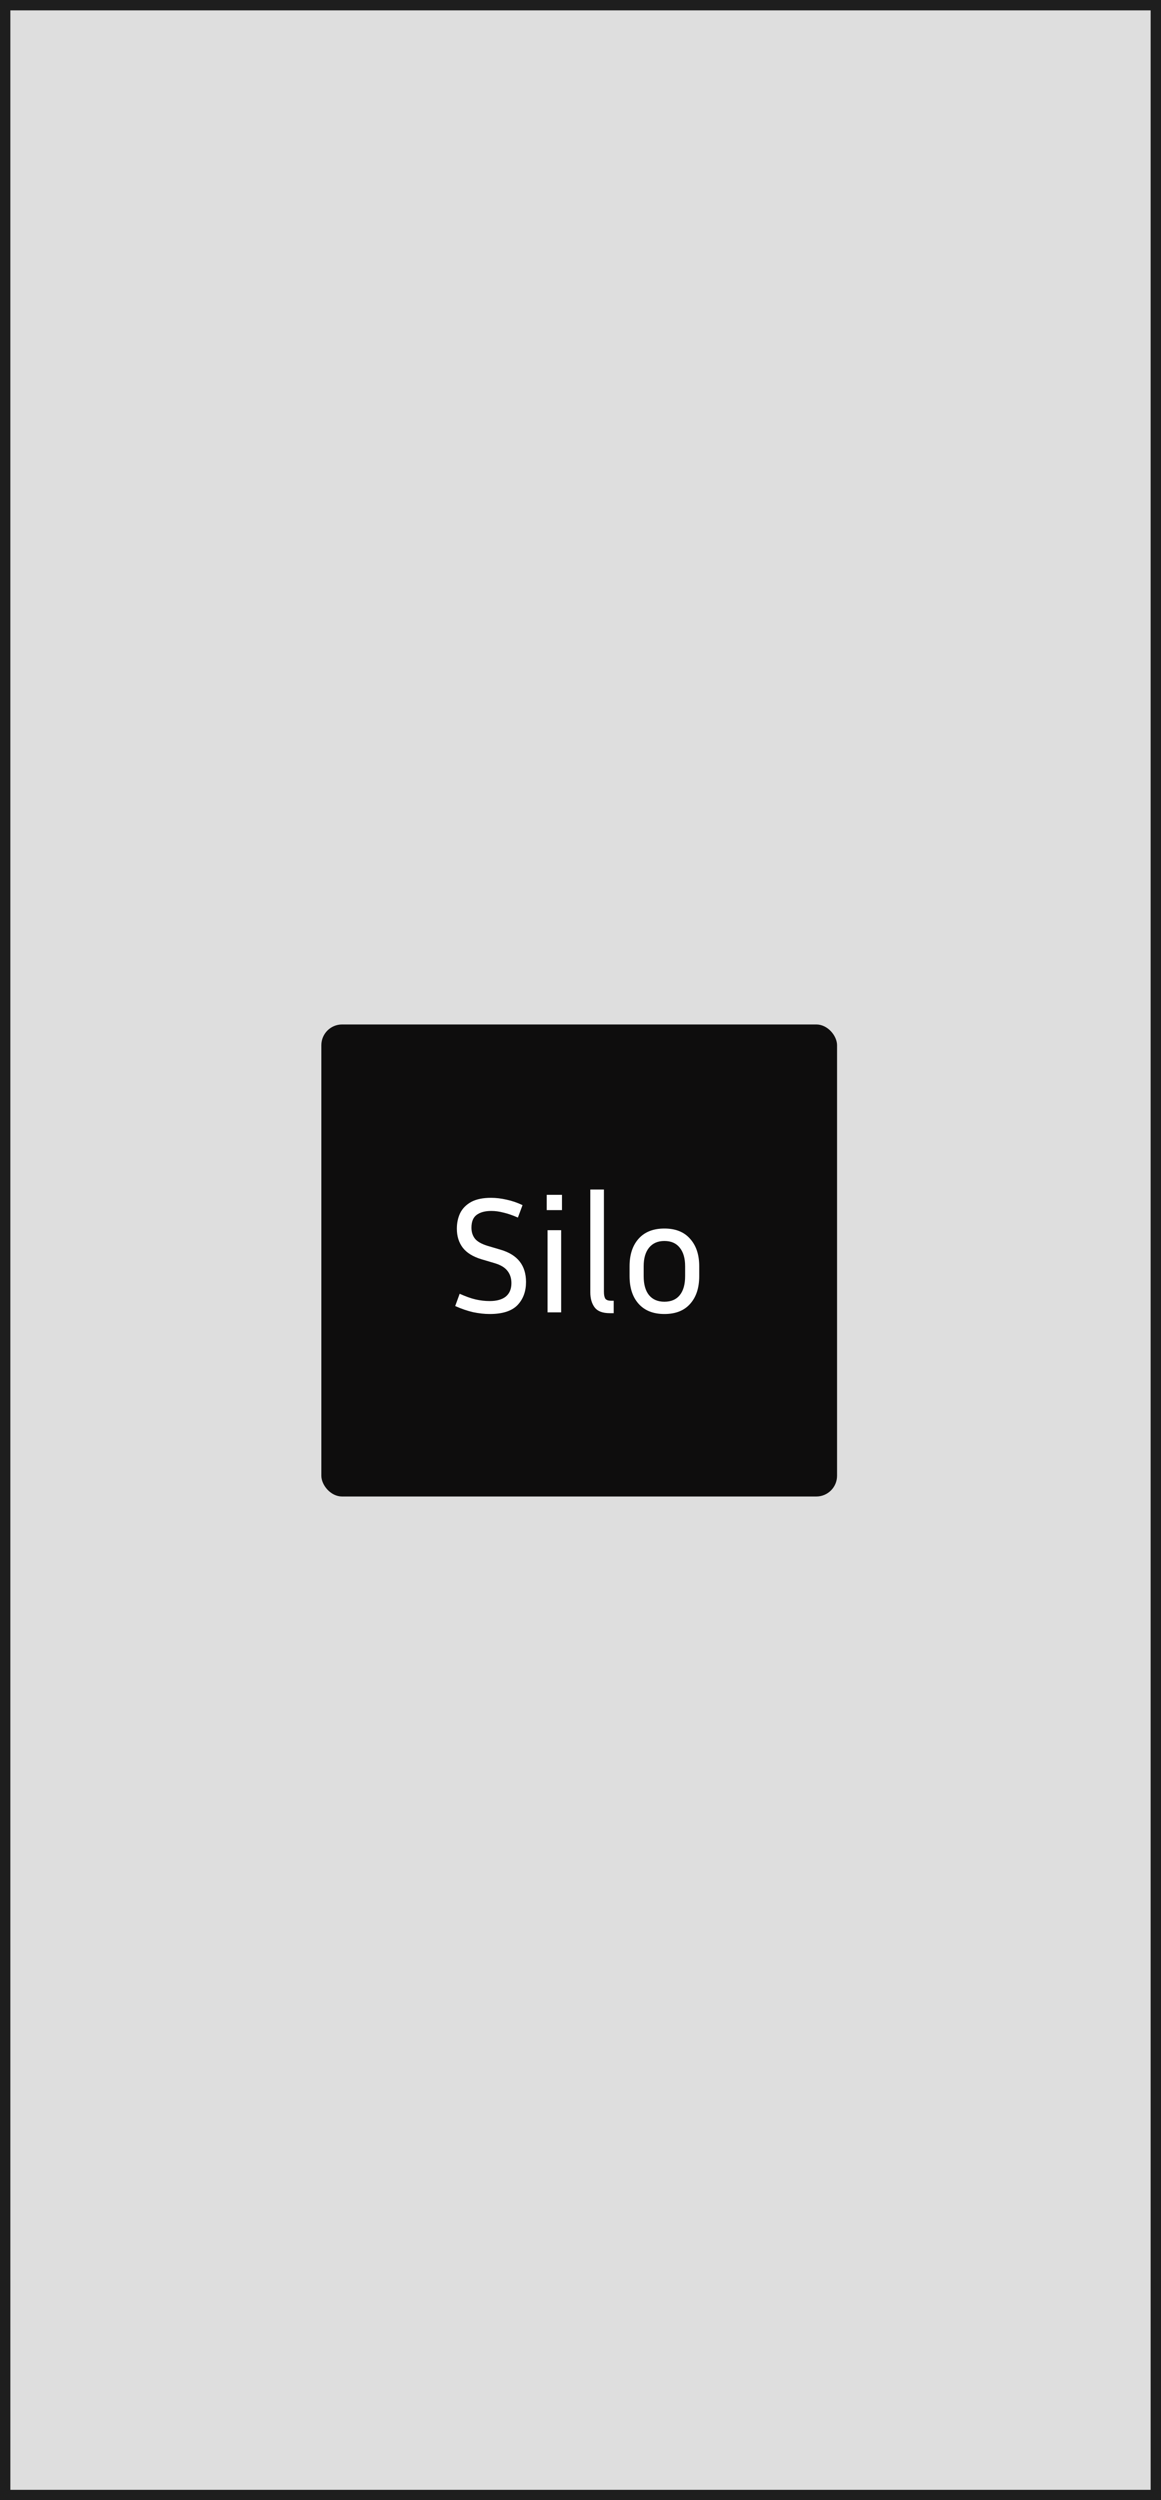 <svg width="448" height="964" viewBox="0 0 448 964" fill="none" xmlns="http://www.w3.org/2000/svg">
<rect width="448" height="964" fill="#1E1E1E"/>
<g filter="url(#filter0_d_0_1)">
<rect width="440" height="956" transform="translate(4)" fill="#DEDEDE"/>
<g filter="url(#filter1_d_0_1)">
<rect x="124" y="387" width="199" height="182" rx="8" fill="#0E0D0D"/>
</g>
<path d="M188.961 497.648C191.649 497.648 193.719 497.072 195.169 495.92C196.62 494.725 197.345 492.997 197.345 490.736C197.345 488.859 196.833 487.28 195.809 486C194.828 484.72 193.207 483.739 190.945 483.056L185.761 481.52C182.519 480.539 180.129 479.067 178.593 477.104C177.057 475.099 176.289 472.645 176.289 469.744C176.289 467.525 176.716 465.52 177.569 463.728C178.465 461.936 179.873 460.507 181.793 459.44C183.756 458.373 186.316 457.84 189.473 457.84C191.393 457.84 193.377 458.075 195.425 458.544C197.473 458.971 199.543 459.675 201.633 460.656L199.841 465.456C197.793 464.56 195.937 463.92 194.273 463.536C192.652 463.109 191.095 462.896 189.601 462.896C187.169 462.896 185.271 463.408 183.905 464.432C182.583 465.413 181.921 467.056 181.921 469.36C181.921 471.024 182.369 472.432 183.265 473.584C184.161 474.693 185.761 475.611 188.065 476.336L193.249 477.872C199.735 479.792 202.977 483.931 202.977 490.288C202.977 493.957 201.868 496.944 199.649 499.248C197.431 501.509 193.868 502.64 188.961 502.64C186.956 502.64 184.823 502.405 182.561 501.936C180.343 501.424 178.039 500.635 175.649 499.568L177.377 494.832C179.639 495.856 181.665 496.581 183.457 497.008C185.292 497.435 187.127 497.648 188.961 497.648ZM216.856 462.576H210.968V456.688H216.856V462.576ZM216.536 502H211.288V470.32H216.536V502ZM227.787 494.32V454.64H233.035V494.064C233.035 495.216 233.205 496.091 233.547 496.688C233.931 497.243 234.677 497.52 235.787 497.52H236.811V502.32H235.339C232.523 502.32 230.56 501.573 229.451 500.08C228.341 498.587 227.787 496.667 227.787 494.32ZM269.814 484.208V488.048C269.814 492.571 268.64 496.133 266.294 498.736C263.99 501.339 260.683 502.64 256.374 502.64C252.107 502.64 248.8 501.339 246.454 498.736C244.107 496.133 242.934 492.571 242.934 488.048V484.208C242.934 479.771 244.086 476.251 246.39 473.648C248.736 471.003 252.064 469.68 256.374 469.68C260.683 469.68 263.99 471.003 266.294 473.648C268.64 476.251 269.814 479.771 269.814 484.208ZM264.374 484.208C264.374 481.179 263.691 478.811 262.326 477.104C260.96 475.355 258.976 474.48 256.374 474.48C253.814 474.48 251.83 475.355 250.422 477.104C249.056 478.811 248.374 481.179 248.374 484.208V488.048C248.374 491.205 249.056 493.637 250.422 495.344C251.83 497.051 253.814 497.904 256.374 497.904C258.976 497.904 260.96 497.051 262.326 495.344C263.691 493.637 264.374 491.205 264.374 488.048V484.208Z" fill="white"/>
</g>
<defs>
<filter id="filter0_d_0_1" x="0" y="0" width="448" height="964" filterUnits="userSpaceOnUse" color-interpolation-filters="sRGB">
<feFlood flood-opacity="0" result="BackgroundImageFix"/>
<feColorMatrix in="SourceAlpha" type="matrix" values="0 0 0 0 0 0 0 0 0 0 0 0 0 0 0 0 0 0 127 0" result="hardAlpha"/>
<feOffset dy="4"/>
<feGaussianBlur stdDeviation="2"/>
<feComposite in2="hardAlpha" operator="out"/>
<feColorMatrix type="matrix" values="0 0 0 0 0 0 0 0 0 0 0 0 0 0 0 0 0 0 0.25 0"/>
<feBlend mode="normal" in2="BackgroundImageFix" result="effect1_dropShadow_0_1"/>
<feBlend mode="normal" in="SourceGraphic" in2="effect1_dropShadow_0_1" result="shape"/>
</filter>
<filter id="filter1_d_0_1" x="120" y="387" width="207" height="190" filterUnits="userSpaceOnUse" color-interpolation-filters="sRGB">
<feFlood flood-opacity="0" result="BackgroundImageFix"/>
<feColorMatrix in="SourceAlpha" type="matrix" values="0 0 0 0 0 0 0 0 0 0 0 0 0 0 0 0 0 0 127 0" result="hardAlpha"/>
<feOffset dy="4"/>
<feGaussianBlur stdDeviation="2"/>
<feComposite in2="hardAlpha" operator="out"/>
<feColorMatrix type="matrix" values="0 0 0 0 0 0 0 0 0 0 0 0 0 0 0 0 0 0 0.25 0"/>
<feBlend mode="normal" in2="BackgroundImageFix" result="effect1_dropShadow_0_1"/>
<feBlend mode="normal" in="SourceGraphic" in2="effect1_dropShadow_0_1" result="shape"/>
</filter>
</defs>
</svg>
